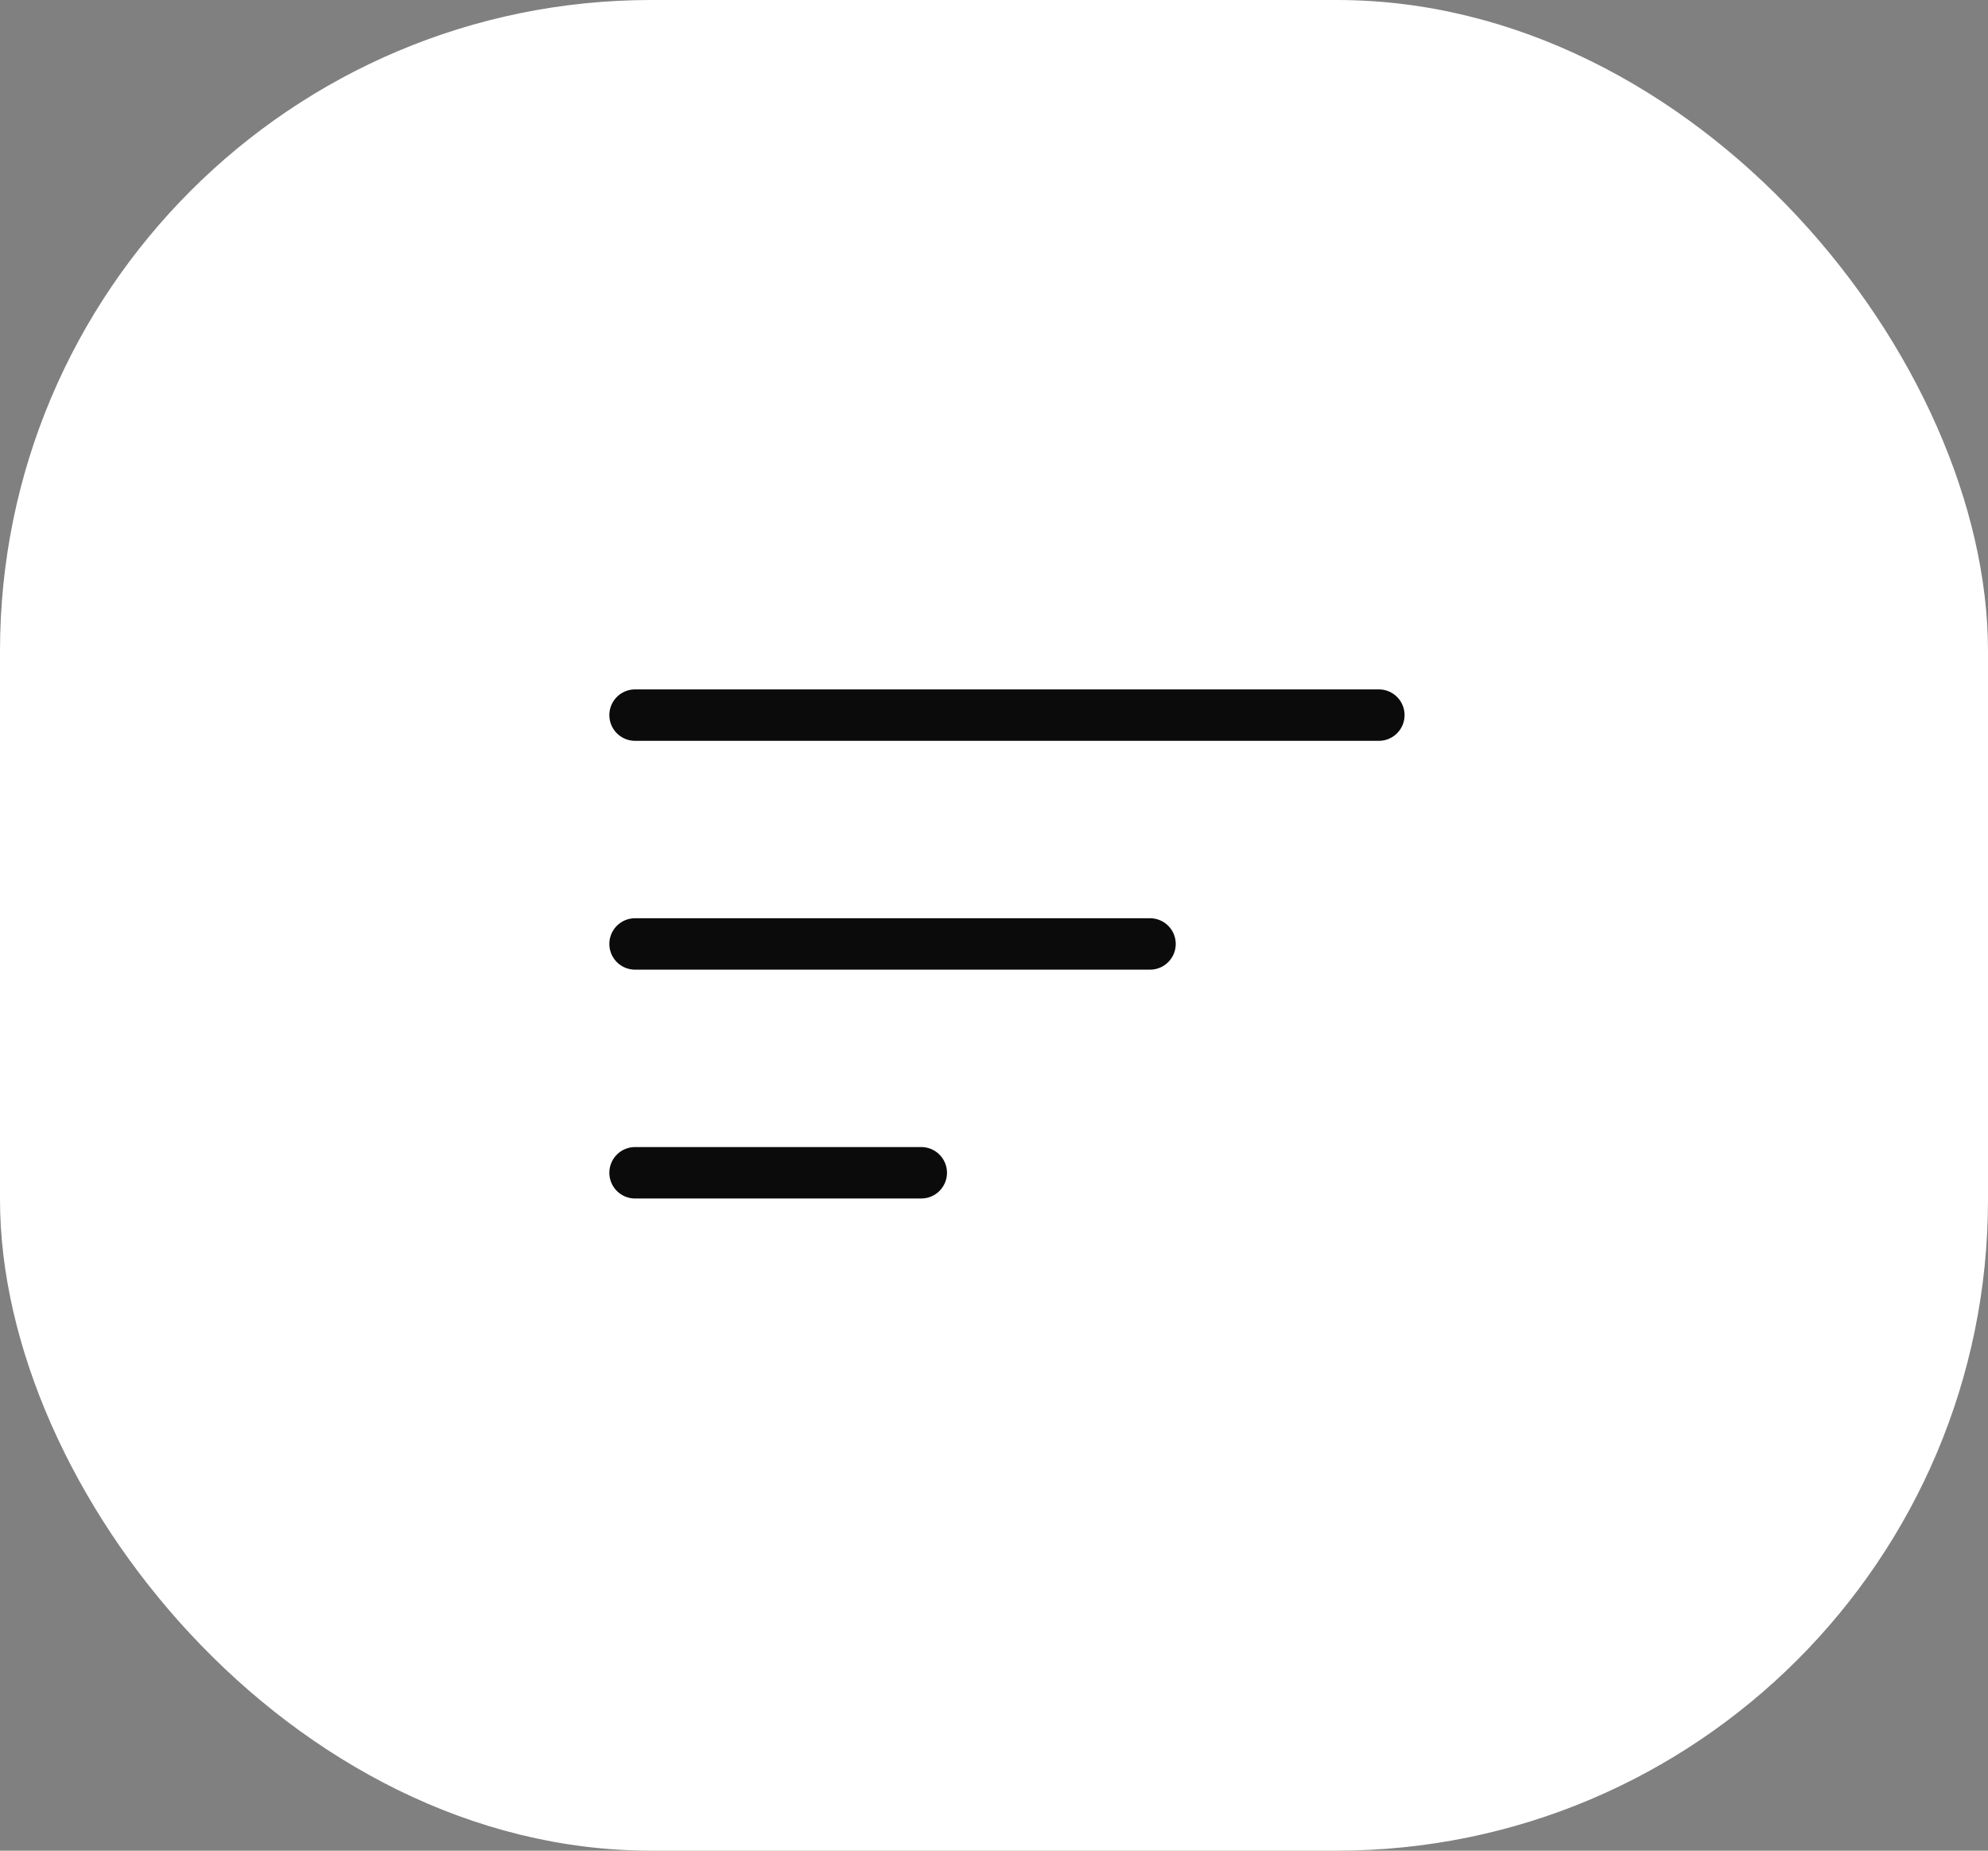 <svg xmlns="http://www.w3.org/2000/svg" width="58" height="54" viewBox="0 0 58 54">
  <rect x="0" y="0" width="58" height="54" fill="#808080" stroke="none"/>
  <g id="Groupe_5580" data-name="Groupe 5580" transform="translate(-237 -48)">
    <rect id="Rectangle_2772" data-name="Rectangle 2772" width="58" height="54" rx="19" transform="translate(237 48)" fill="#fff"/>
    <g id="Groupe_5508" data-name="Groupe 5508" transform="translate(133 23)">
      <g id="Groupe_5" data-name="Groupe 5" transform="translate(122.528 45.866)">
        <path id="Ligne_6" data-name="Ligne 6" d="M21.7.75H0A.75.75,0,0,1-.75,0,.75.75,0,0,1,0-.75H21.7a.75.75,0,0,1,.75.75A.75.75,0,0,1,21.7.75Z" fill="#0b0b0b"/>
        <path id="Ligne_7" data-name="Ligne 7" d="M15.024.75H0A.75.75,0,0,1-.75,0,.75.75,0,0,1,0-.75H15.024a.75.75,0,0,1,.75.75A.75.75,0,0,1,15.024.75Z" transform="translate(0 6.677)" fill="#0b0b0b"/>
        <path id="Ligne_8" data-name="Ligne 8" d="M8.346.75H0A.75.75,0,0,1-.75,0,.75.75,0,0,1,0-.75H8.346A.75.75,0,0,1,9.1,0,.75.75,0,0,1,8.346.75Z" transform="translate(0 13.354)" fill="#0b0b0b"/>
      </g>
    </g>
  </g>
</svg>

